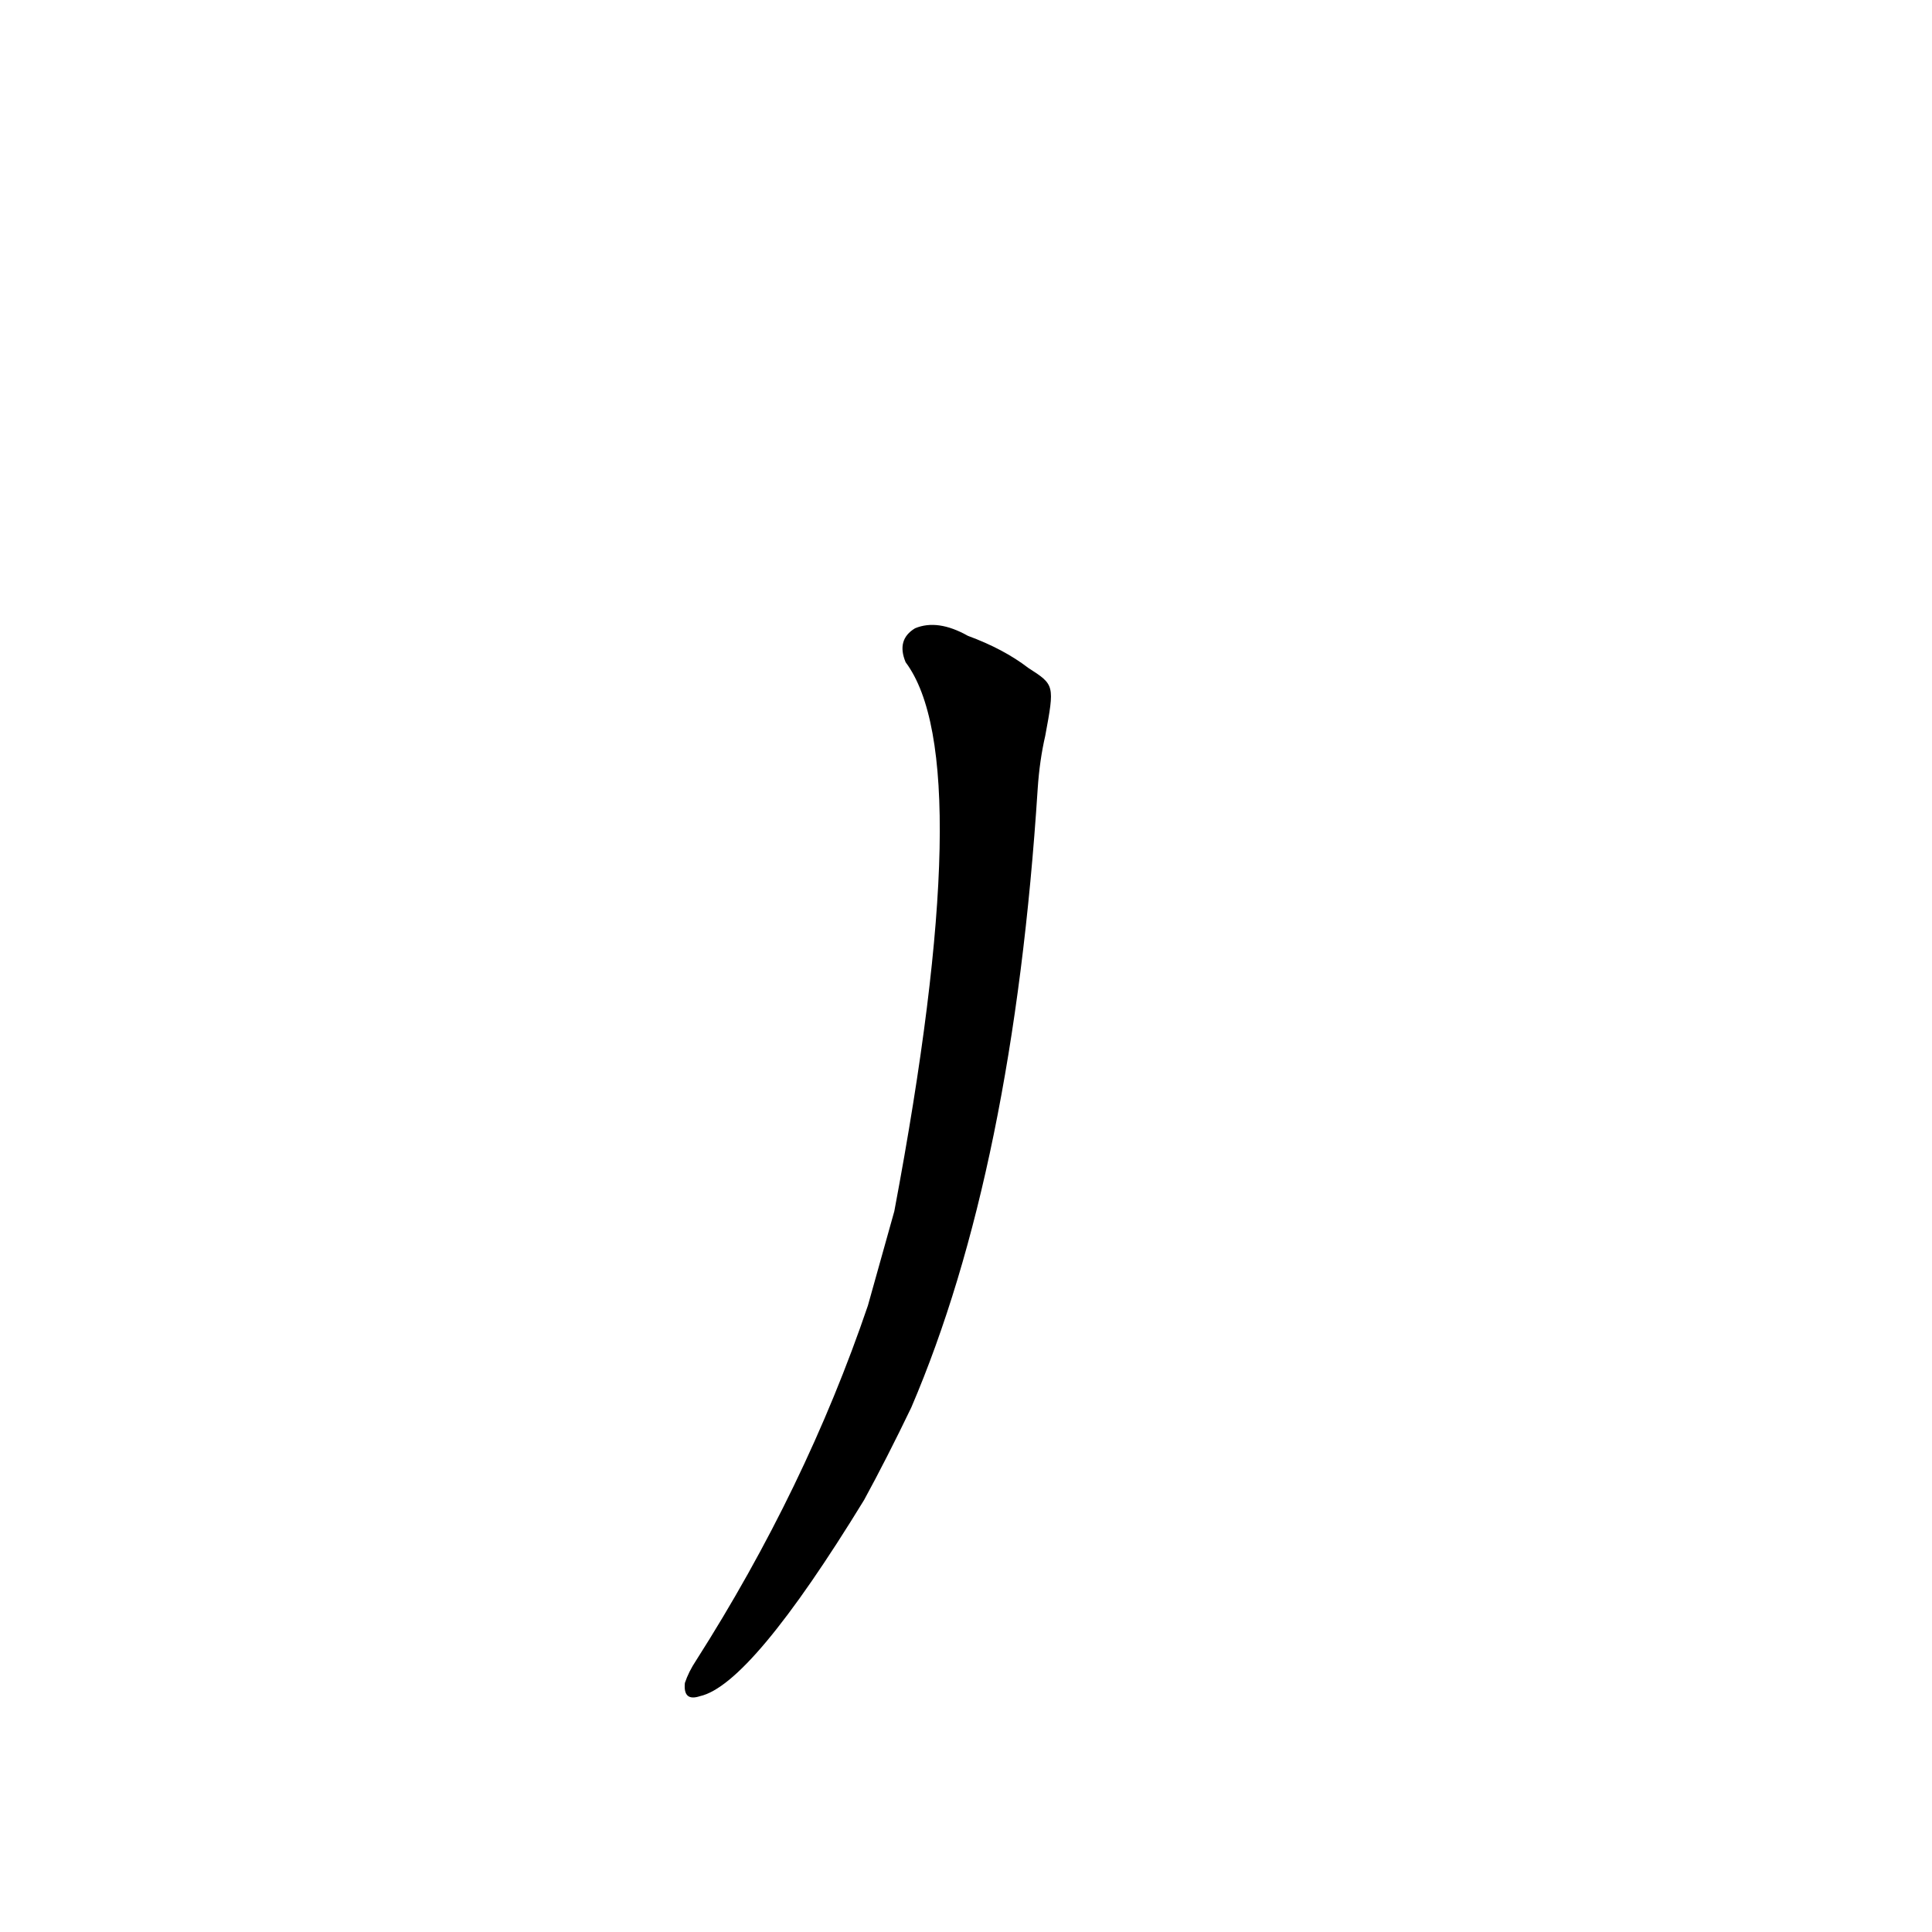 <?xml version='1.0' encoding='utf-8'?>
<svg xmlns="http://www.w3.org/2000/svg" version="1.1" viewBox="0 0 1024 1024"><g transform="scale(1, -1) translate(0, -900)"><path d="M 545 546 Q 532 556 513 563 Q 497 572 485 567 Q 475 561 480 549 Q 519 497 474 258 Q 467 233 460 208 Q 427 111 369 20 Q 365 14 363 8 Q 362 -2 371 1 Q 398 7 458 105 Q 470 127 483 154 Q 537 280 550 482 Q 551 497 554 510 C 559 537 559 537 545 546 Z" fill="black" /></g></svg>